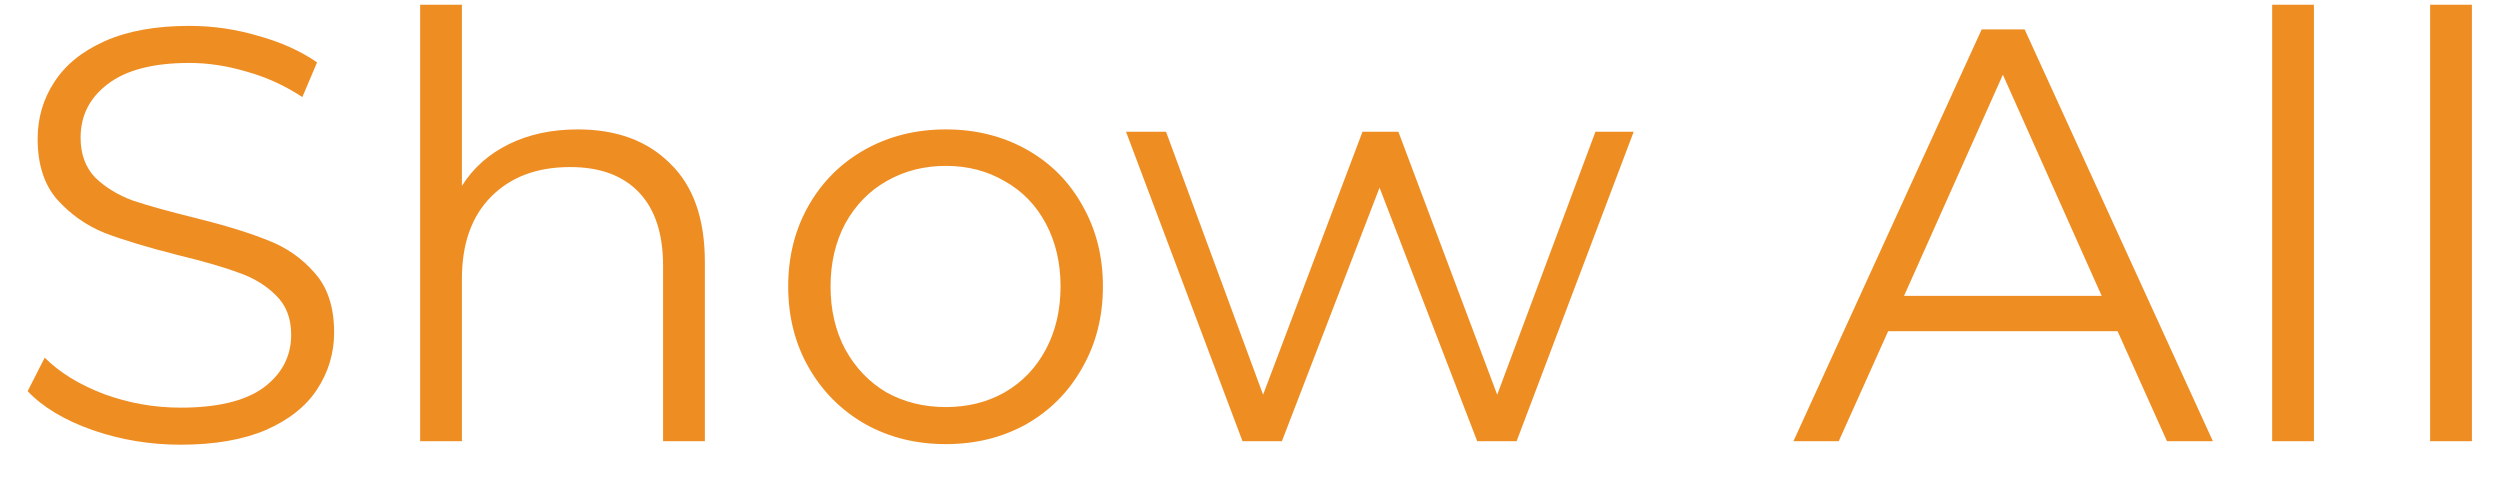 <svg width="68" height="13" viewBox="0 0 68 13" fill="none" xmlns="http://www.w3.org/2000/svg">
<path d="M4.912 12.096C4.08 12.096 3.28 11.963 2.512 11.696C1.755 11.429 1.168 11.077 0.752 10.64L1.216 9.728C1.621 10.133 2.16 10.464 2.832 10.72C3.504 10.965 4.197 11.088 4.912 11.088C5.915 11.088 6.667 10.907 7.168 10.544C7.669 10.171 7.92 9.691 7.92 9.104C7.92 8.656 7.781 8.299 7.504 8.032C7.237 7.765 6.907 7.563 6.512 7.424C6.117 7.275 5.568 7.115 4.864 6.944C4.021 6.731 3.349 6.528 2.848 6.336C2.347 6.133 1.915 5.829 1.552 5.424C1.2 5.019 1.024 4.469 1.024 3.776C1.024 3.211 1.173 2.699 1.472 2.24C1.771 1.771 2.229 1.397 2.848 1.12C3.467 0.843 4.235 0.704 5.152 0.704C5.792 0.704 6.416 0.795 7.024 0.976C7.643 1.147 8.176 1.387 8.624 1.696L8.224 2.64C7.755 2.331 7.253 2.101 6.72 1.952C6.187 1.792 5.664 1.712 5.152 1.712C4.171 1.712 3.429 1.904 2.928 2.288C2.437 2.661 2.192 3.147 2.192 3.744C2.192 4.192 2.325 4.555 2.592 4.832C2.869 5.099 3.211 5.307 3.616 5.456C4.032 5.595 4.587 5.749 5.28 5.92C6.101 6.123 6.763 6.325 7.264 6.528C7.776 6.72 8.208 7.019 8.56 7.424C8.912 7.819 9.088 8.357 9.088 9.04C9.088 9.605 8.933 10.123 8.624 10.592C8.325 11.051 7.861 11.419 7.232 11.696C6.603 11.963 5.829 12.096 4.912 12.096ZM15.716 3.52C16.772 3.52 17.609 3.829 18.228 4.448C18.857 5.056 19.172 5.947 19.172 7.12V12H18.036V7.232C18.036 6.357 17.817 5.691 17.38 5.232C16.942 4.773 16.318 4.544 15.508 4.544C14.601 4.544 13.881 4.816 13.348 5.36C12.825 5.893 12.564 6.635 12.564 7.584V12H11.428V0.128H12.564V5.056C12.873 4.565 13.3 4.187 13.844 3.92C14.388 3.653 15.012 3.52 15.716 3.52ZM25.727 12.08C24.916 12.08 24.186 11.899 23.535 11.536C22.884 11.163 22.372 10.651 21.999 10C21.626 9.349 21.439 8.613 21.439 7.792C21.439 6.971 21.626 6.235 21.999 5.584C22.372 4.933 22.884 4.427 23.535 4.064C24.186 3.701 24.916 3.52 25.727 3.52C26.538 3.52 27.268 3.701 27.919 4.064C28.57 4.427 29.076 4.933 29.439 5.584C29.812 6.235 29.999 6.971 29.999 7.792C29.999 8.613 29.812 9.349 29.439 10C29.076 10.651 28.57 11.163 27.919 11.536C27.268 11.899 26.538 12.08 25.727 12.08ZM25.727 11.072C26.325 11.072 26.858 10.939 27.327 10.672C27.807 10.395 28.18 10.005 28.447 9.504C28.714 9.003 28.847 8.432 28.847 7.792C28.847 7.152 28.714 6.581 28.447 6.08C28.18 5.579 27.807 5.195 27.327 4.928C26.858 4.651 26.325 4.512 25.727 4.512C25.13 4.512 24.591 4.651 24.111 4.928C23.642 5.195 23.268 5.579 22.991 6.08C22.724 6.581 22.591 7.152 22.591 7.792C22.591 8.432 22.724 9.003 22.991 9.504C23.268 10.005 23.642 10.395 24.111 10.672C24.591 10.939 25.13 11.072 25.727 11.072ZM44.436 3.584L41.252 12H40.18L37.524 5.104L34.868 12H33.796L30.628 3.584H31.716L34.356 10.736L37.06 3.584H38.036L40.724 10.736L43.396 3.584H44.436ZM57.598 9.008H51.358L50.014 12H48.782L53.902 0.8H55.07L60.19 12H58.942L57.598 9.008ZM57.166 8.048L54.478 2.032L51.79 8.048H57.166ZM61.803 0.128H62.939V12H61.803V0.128ZM66.1 0.128H67.236V12H66.1V0.128Z" fill="#EE8D22"/>
</svg>
